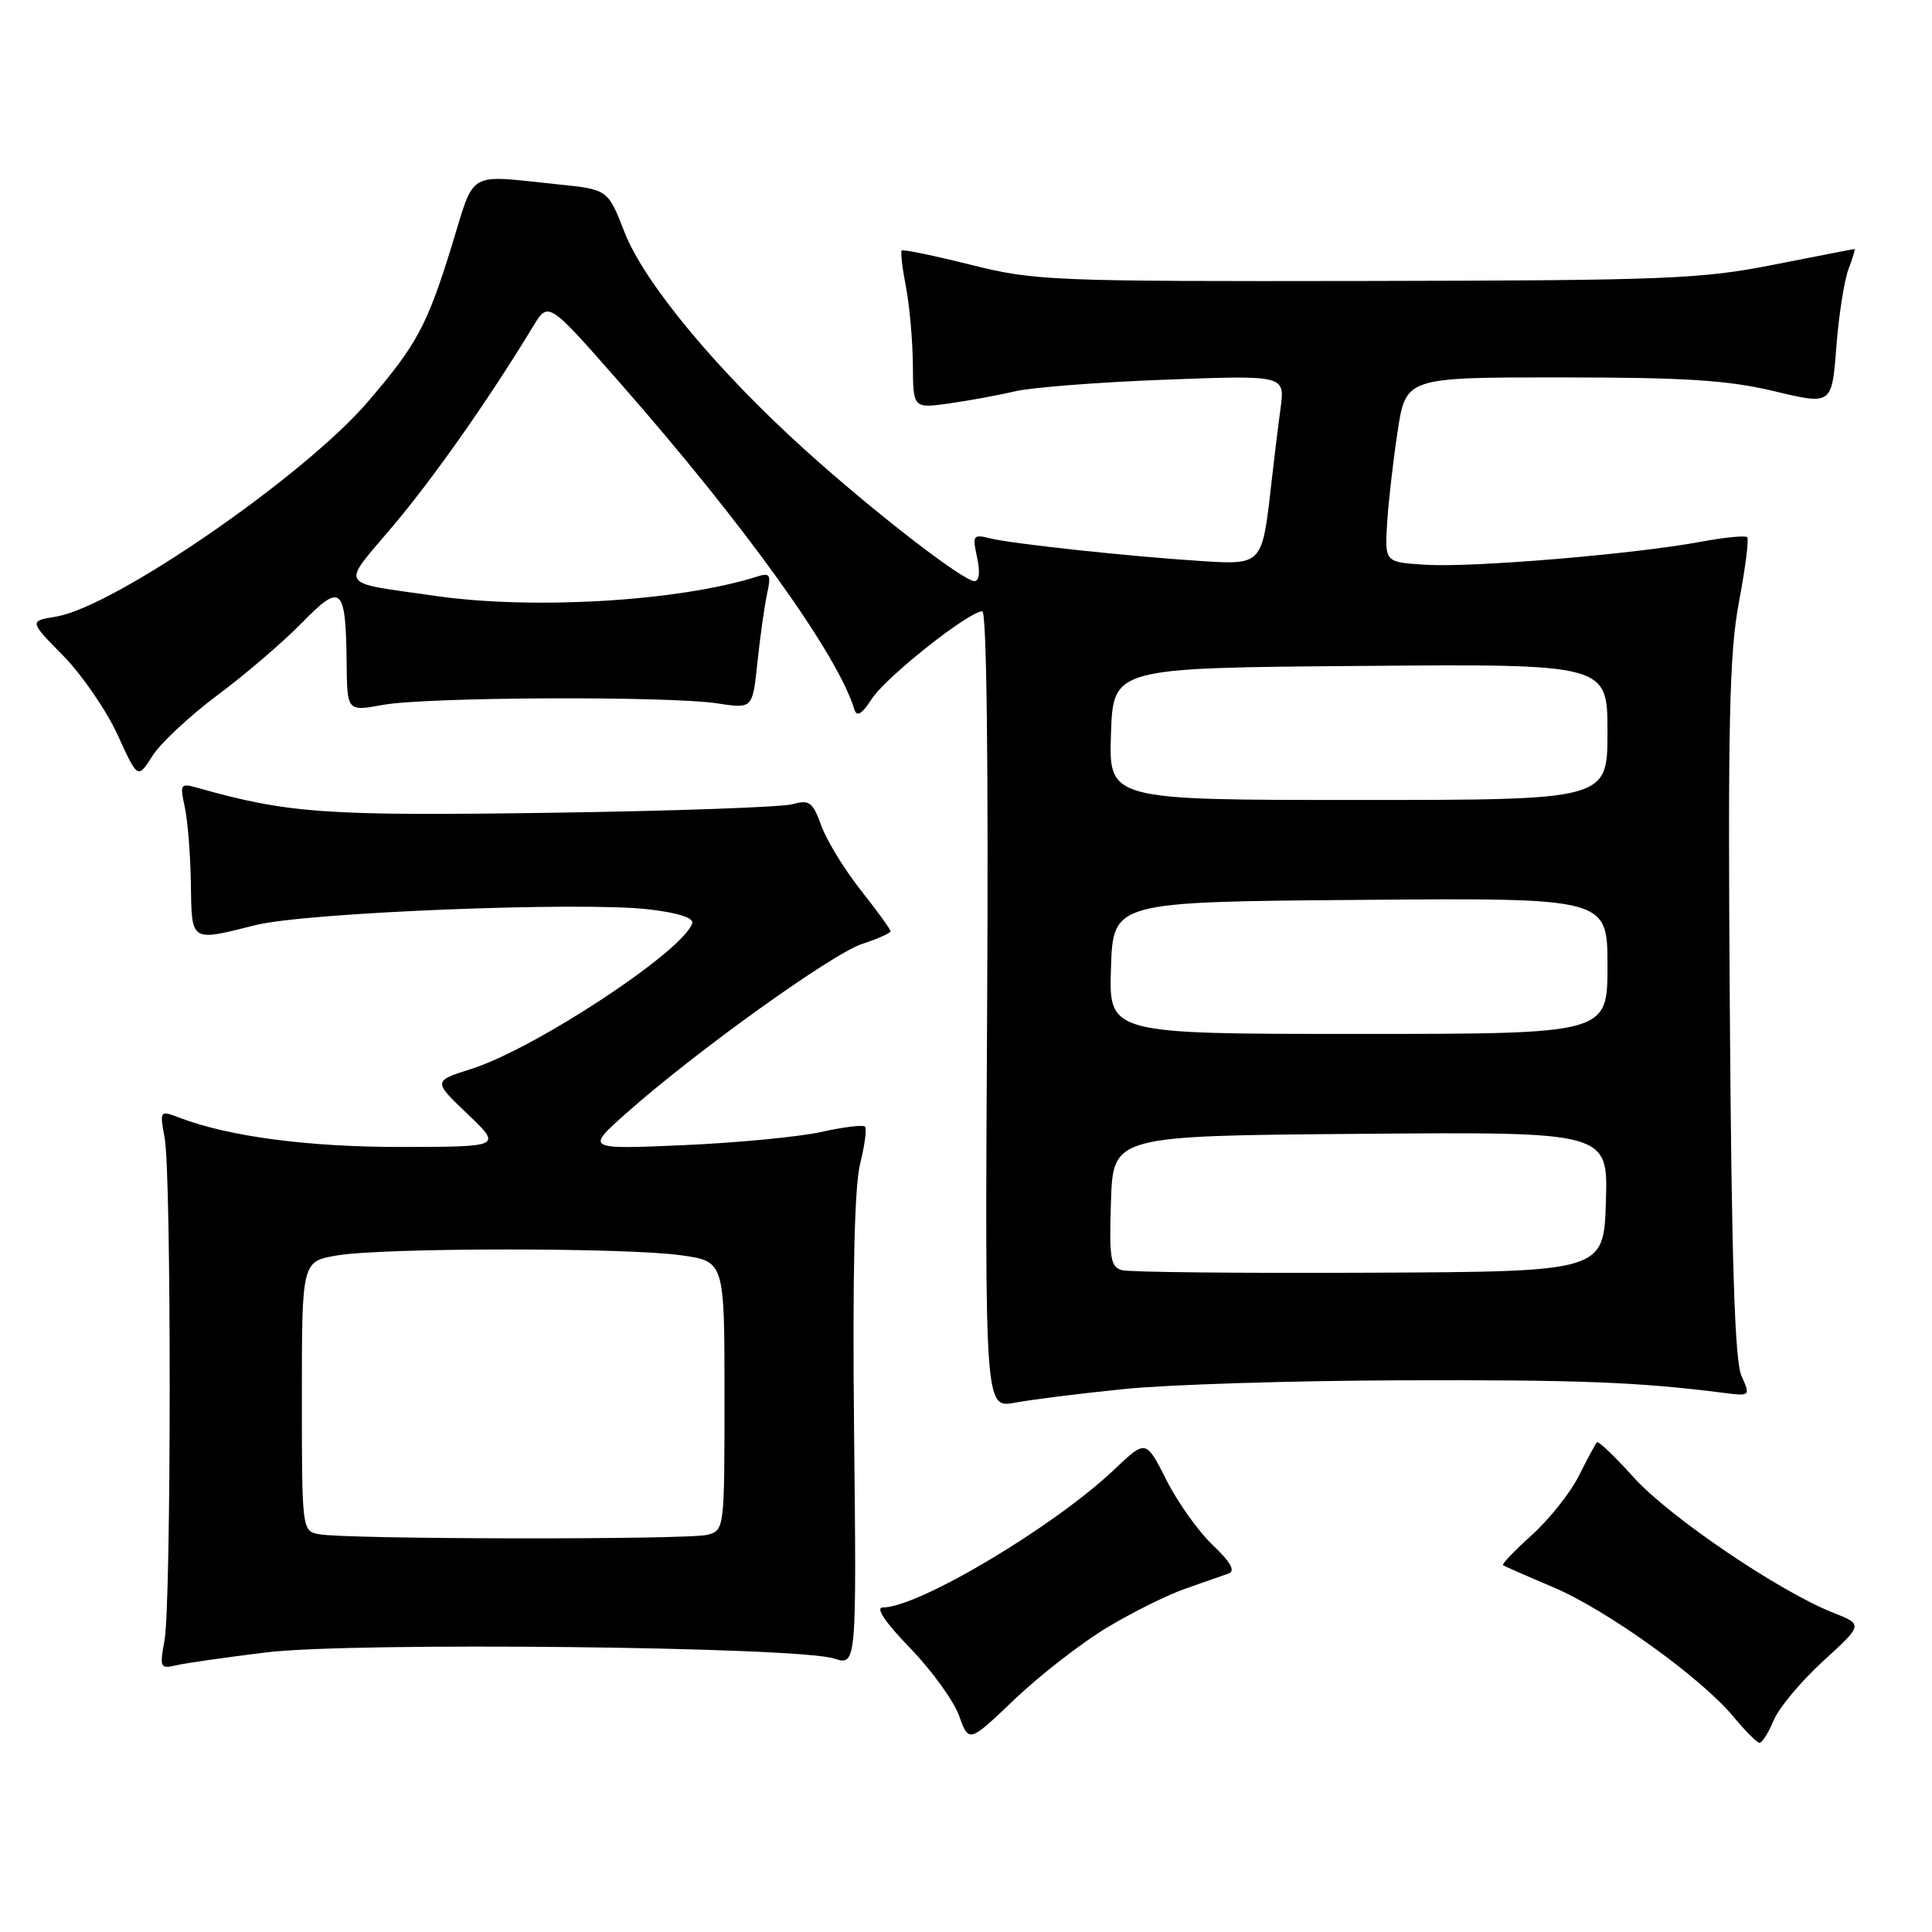 <?xml version="1.0" encoding="UTF-8" standalone="no"?>
<!DOCTYPE svg PUBLIC "-//W3C//DTD SVG 1.1//EN" "http://www.w3.org/Graphics/SVG/1.1/DTD/svg11.dtd" >
<svg xmlns="http://www.w3.org/2000/svg" xmlns:xlink="http://www.w3.org/1999/xlink" version="1.1" viewBox="0 0 256 256">
 <g >
 <path fill="currentColor"
d=" M 146.64 215.69 C 150.02 213.65 154.74 211.31 157.14 210.48 C 159.54 209.65 162.10 208.75 162.82 208.49 C 163.72 208.16 163.05 206.96 160.71 204.75 C 158.82 202.96 156.05 199.08 154.56 196.12 C 151.84 190.74 151.84 190.74 147.67 194.70 C 139.68 202.29 121.71 213.00 116.97 213.00 C 115.97 213.00 117.31 214.99 120.58 218.36 C 123.43 221.31 126.36 225.35 127.08 227.33 C 128.38 230.95 128.38 230.95 134.44 225.17 C 137.77 221.99 143.26 217.73 146.64 215.69 Z  M 235.01 227.98 C 235.69 226.32 238.65 222.78 241.57 220.11 C 246.88 215.26 246.88 215.26 242.90 213.69 C 235.80 210.90 221.17 200.98 216.50 195.79 C 213.99 193.00 211.79 190.90 211.60 191.11 C 211.40 191.32 210.32 193.33 209.20 195.57 C 208.07 197.81 205.27 201.33 202.98 203.40 C 200.69 205.46 198.97 207.26 199.16 207.40 C 199.35 207.53 202.35 208.85 205.84 210.33 C 212.92 213.33 225.40 222.30 229.69 227.47 C 231.23 229.33 232.78 230.89 233.13 230.93 C 233.47 230.97 234.32 229.64 235.01 227.98 Z  M 35.28 218.95 C 46.61 217.56 105.61 218.19 110.50 219.76 C 113.50 220.72 113.50 220.72 113.17 189.70 C 112.95 169.01 113.22 157.19 113.97 154.21 C 114.58 151.76 114.88 149.54 114.61 149.28 C 114.35 149.02 111.74 149.34 108.82 149.99 C 105.89 150.64 97.67 151.43 90.55 151.74 C 77.59 152.30 77.59 152.30 83.04 147.46 C 92.16 139.36 110.27 126.37 114.25 125.07 C 116.31 124.40 118.00 123.64 118.00 123.39 C 118.00 123.14 116.23 120.70 114.06 117.96 C 111.89 115.21 109.54 111.37 108.83 109.41 C 107.69 106.26 107.25 105.94 105.02 106.56 C 103.64 106.95 89.10 107.47 72.72 107.70 C 43.21 108.13 38.09 107.77 26.14 104.38 C 23.92 103.75 23.82 103.90 24.48 106.92 C 24.87 108.68 25.23 113.25 25.29 117.06 C 25.41 124.92 25.18 124.76 33.86 122.58 C 40.53 120.91 76.92 119.45 85.93 120.49 C 89.86 120.95 91.96 121.62 91.72 122.35 C 90.52 126.04 70.89 138.97 62.44 141.64 C 57.38 143.25 57.38 143.25 61.94 147.60 C 66.50 151.95 66.50 151.95 53.32 151.98 C 40.94 152.00 30.38 150.62 23.80 148.11 C 21.16 147.11 21.15 147.13 21.82 150.80 C 22.72 155.69 22.70 212.41 21.80 217.35 C 21.14 220.95 21.23 221.16 23.30 220.67 C 24.51 220.38 29.90 219.61 35.28 218.95 Z  M 149.00 184.05 C 154.78 183.46 171.20 182.95 185.50 182.90 C 209.09 182.82 217.01 183.12 228.23 184.54 C 231.96 185.02 231.96 185.02 230.74 182.26 C 229.86 180.26 229.44 166.86 229.21 133.71 C 228.94 95.74 229.15 86.52 230.42 79.77 C 231.27 75.29 231.76 71.42 231.51 71.18 C 231.26 70.93 228.46 71.21 225.28 71.80 C 216.54 73.43 195.21 75.21 189.00 74.84 C 183.50 74.50 183.50 74.50 183.79 69.50 C 183.95 66.75 184.57 61.24 185.18 57.25 C 186.27 50.00 186.27 50.00 206.89 50.01 C 223.36 50.01 229.03 50.38 235.11 51.84 C 242.73 53.66 242.73 53.66 243.32 46.02 C 243.64 41.81 244.37 37.16 244.93 35.68 C 245.49 34.21 245.85 33.00 245.73 33.00 C 245.60 33.00 240.78 33.94 235.00 35.08 C 225.39 36.98 220.79 37.16 181.00 37.23 C 139.32 37.30 137.13 37.21 128.65 35.09 C 123.78 33.87 119.65 33.02 119.48 33.19 C 119.31 33.36 119.56 35.52 120.04 38.00 C 120.52 40.48 120.93 45.12 120.96 48.31 C 121.00 54.12 121.00 54.12 125.75 53.46 C 128.36 53.09 132.30 52.37 134.50 51.85 C 136.70 51.33 145.65 50.64 154.39 50.31 C 170.27 49.71 170.27 49.71 169.68 54.10 C 169.35 56.52 168.78 61.20 168.41 64.50 C 167.25 74.78 167.19 74.85 159.32 74.35 C 149.96 73.76 134.08 72.06 131.18 71.33 C 128.94 70.77 128.83 70.93 129.47 73.86 C 129.89 75.79 129.76 77.00 129.13 77.00 C 127.62 77.00 115.79 67.84 106.71 59.65 C 95.01 49.09 85.37 37.48 82.77 30.81 C 80.55 25.11 80.55 25.11 74.03 24.44 C 61.67 23.16 63.00 22.40 59.88 32.50 C 56.58 43.18 55.24 45.66 48.73 53.25 C 40.28 63.11 15.09 80.46 7.44 81.70 C 3.86 82.29 3.86 82.29 8.38 86.89 C 10.87 89.43 14.10 94.14 15.58 97.36 C 18.25 103.23 18.25 103.23 20.20 100.16 C 21.27 98.47 25.15 94.85 28.82 92.11 C 32.49 89.38 37.52 85.07 39.98 82.55 C 45.24 77.16 45.82 77.67 45.93 87.89 C 46.00 94.27 46.00 94.27 50.75 93.40 C 56.48 92.35 88.65 92.21 95.11 93.21 C 99.72 93.92 99.72 93.92 100.37 87.71 C 100.73 84.30 101.31 80.21 101.65 78.64 C 102.20 76.12 102.04 75.85 100.28 76.41 C 90.01 79.67 70.66 80.83 57.69 78.96 C 44.59 77.08 45.11 77.93 52.05 69.72 C 57.48 63.30 64.83 52.83 70.66 43.21 C 72.66 39.92 72.66 39.92 82.13 50.71 C 98.66 69.53 111.00 86.71 113.20 93.98 C 113.53 95.05 114.18 94.66 115.55 92.56 C 117.45 89.66 128.39 81.00 130.16 81.00 C 130.74 81.00 130.98 101.34 130.80 133.80 C 130.50 186.61 130.50 186.61 134.50 185.86 C 136.70 185.45 143.22 184.63 149.00 184.05 Z  M 42.25 203.29 C 40.02 202.86 40.00 202.73 40.00 184.99 C 40.00 167.12 40.00 167.12 44.75 166.34 C 51.03 165.31 82.95 165.30 90.25 166.33 C 96.00 167.14 96.00 167.14 96.00 184.96 C 96.00 202.58 95.98 202.77 93.75 203.37 C 91.24 204.04 45.79 203.98 42.25 203.29 Z  M 148.71 168.31 C 147.14 167.90 146.96 166.79 147.21 159.17 C 147.50 150.50 147.50 150.50 180.29 150.24 C 213.08 149.97 213.08 149.97 212.79 159.24 C 212.50 168.50 212.50 168.50 181.50 168.64 C 164.45 168.72 149.70 168.57 148.71 168.31 Z  M 147.21 128.25 C 147.50 119.50 147.50 119.50 180.25 119.24 C 213.00 118.97 213.00 118.97 213.00 127.99 C 213.00 137.00 213.00 137.00 179.96 137.00 C 146.92 137.00 146.92 137.00 147.21 128.25 Z  M 147.21 97.25 C 147.50 88.50 147.50 88.50 180.25 88.24 C 213.00 87.97 213.00 87.97 213.00 96.99 C 213.00 106.00 213.00 106.00 179.96 106.00 C 146.92 106.00 146.92 106.00 147.21 97.25 Z "/>
</g>
</svg>
